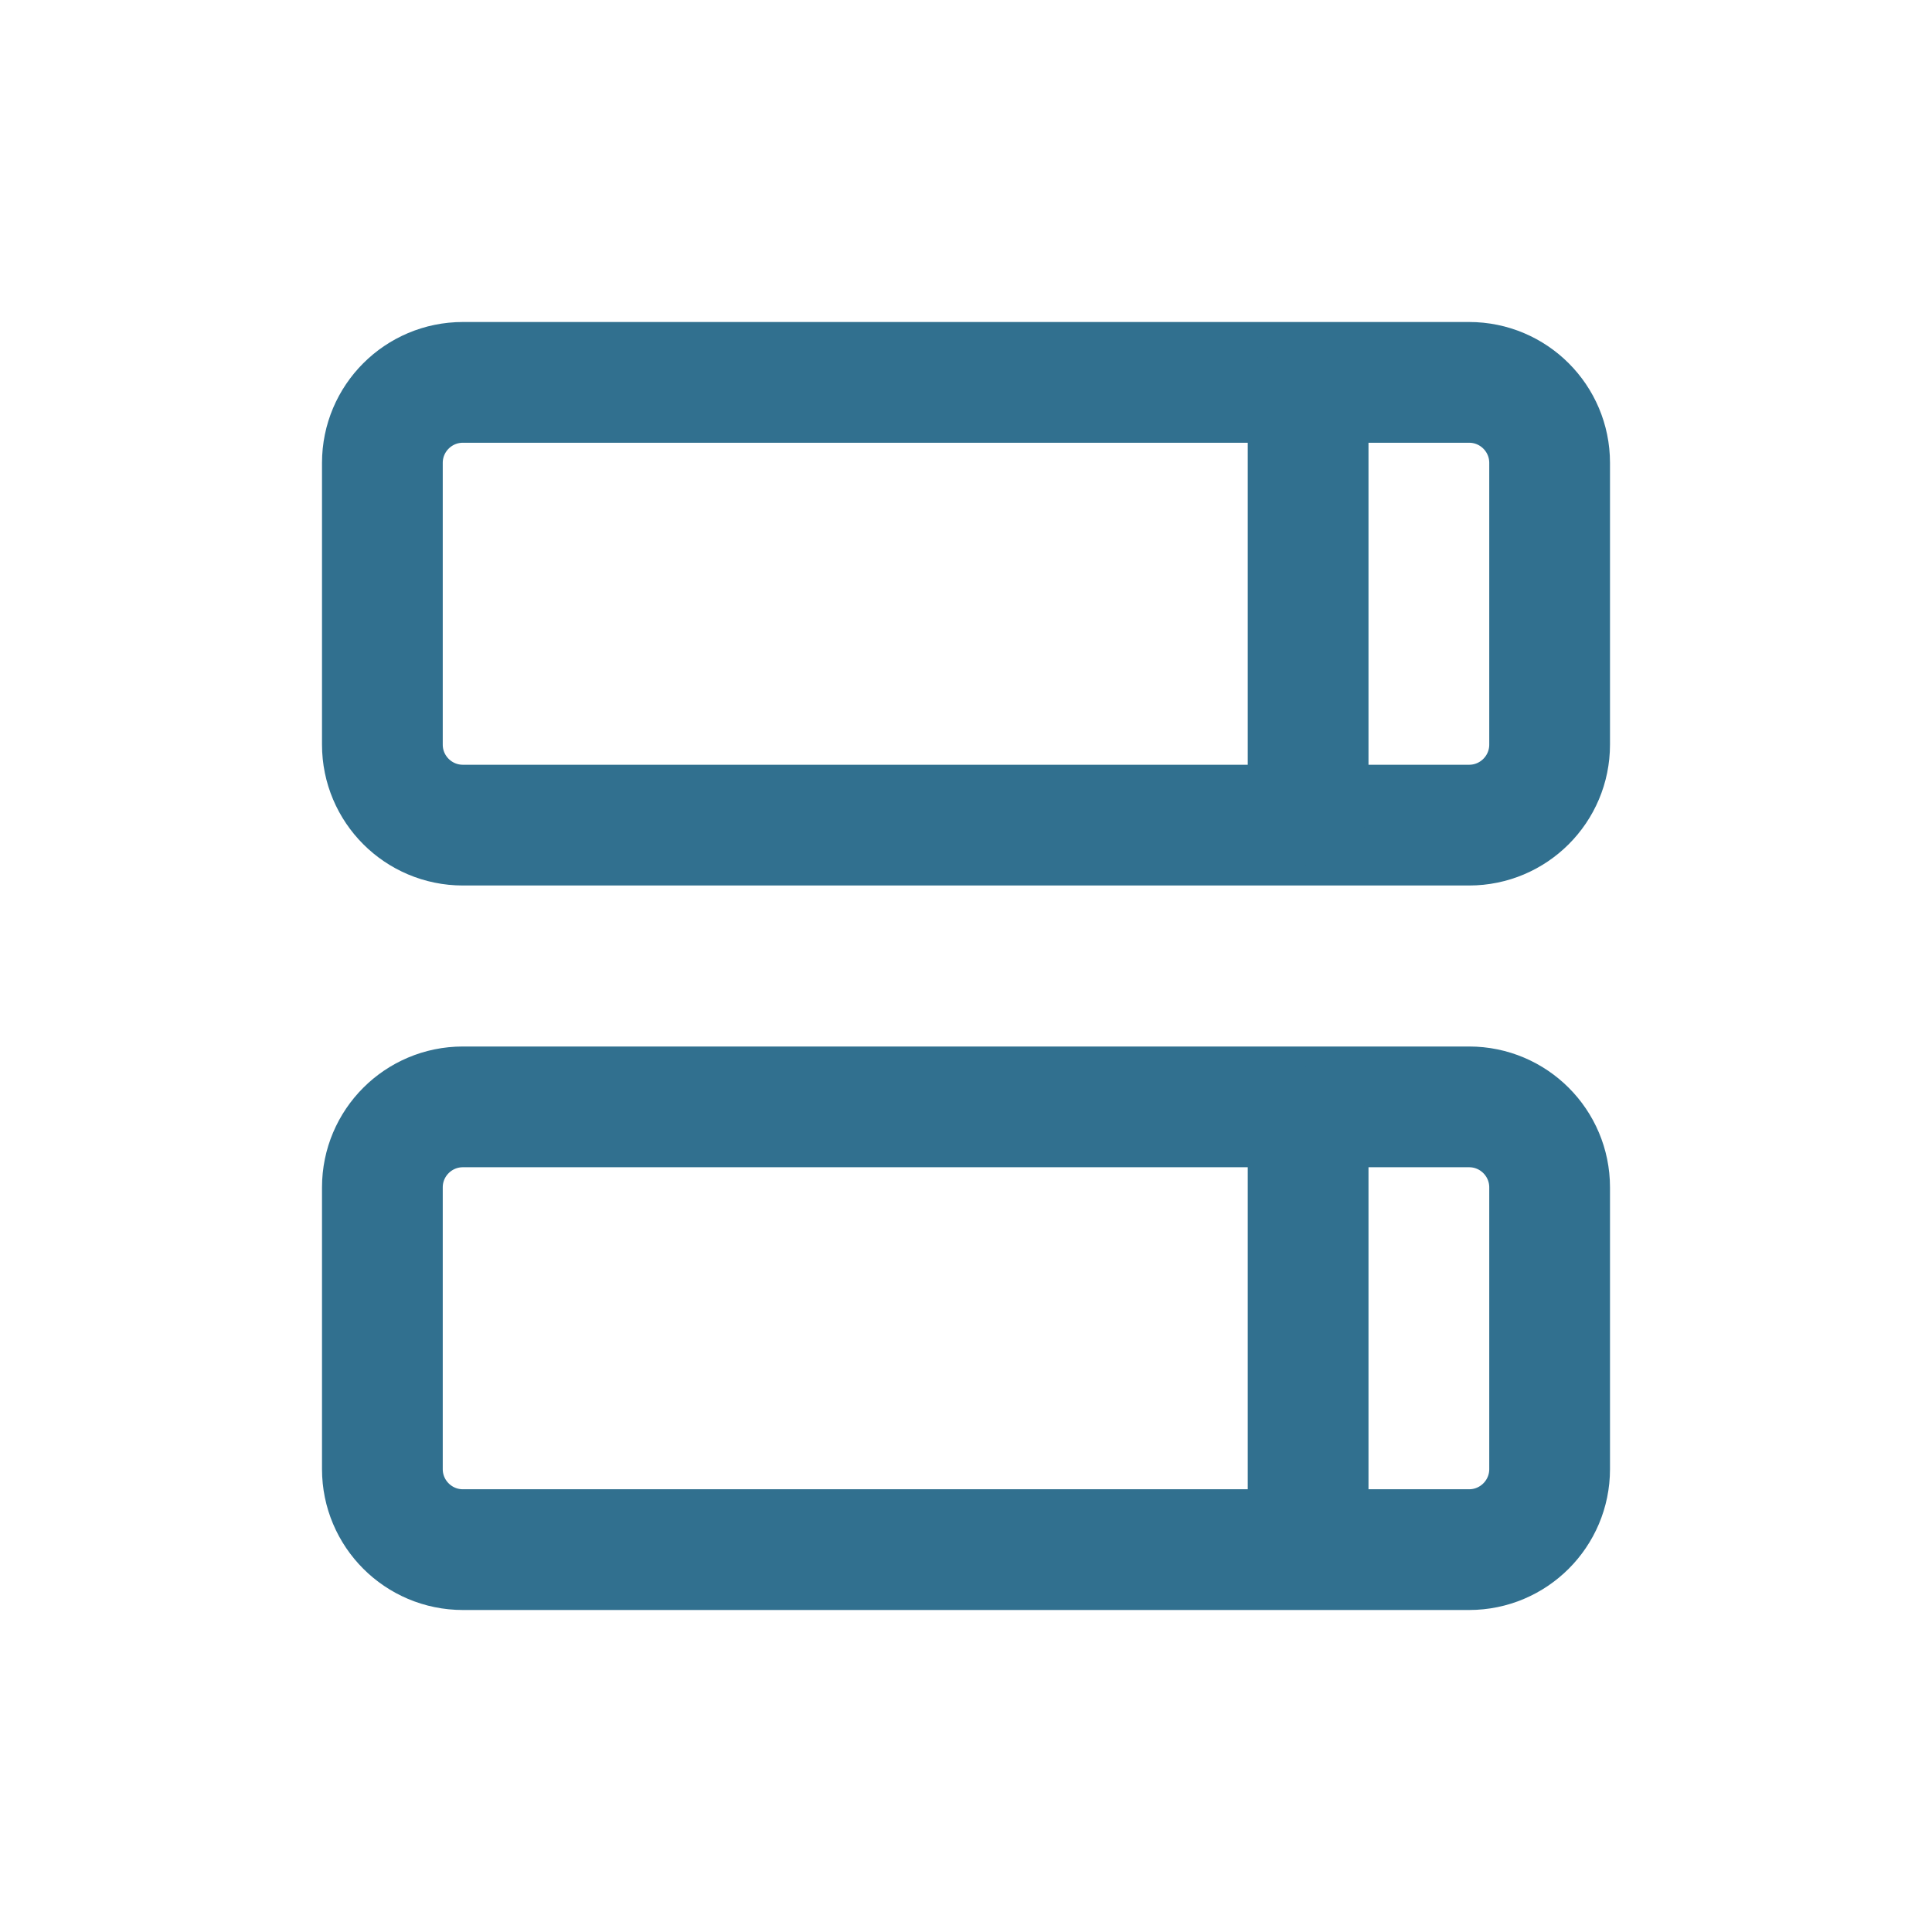<svg xmlns="http://www.w3.org/2000/svg" width="24" height="24" fill="none" viewBox="0 0 24 24">
  <path stroke="#31708f" stroke-linecap="round" stroke-linejoin="round" stroke-width="1.5" d="M4.75 5.75C4.75 5.198 5.198 4.75 5.75 4.75H18.25C18.802 4.75 19.25 5.198 19.25 5.75V9.25C19.25 9.802 18.802 10.25 18.25 10.25H5.75C5.198 10.25 4.75 9.802 4.75 9.25V5.75Z"/>
  <path stroke="#31708f" stroke-linecap="round" stroke-linejoin="round" stroke-width="1.5" d="M4.75 14.75C4.75 14.198 5.198 13.75 5.75 13.75H18.25C18.802 13.75 19.25 14.198 19.25 14.75V18.25C19.25 18.802 18.802 19.25 18.25 19.25H5.75C5.198 19.25 4.75 18.802 4.75 18.25V14.75Z"/>
  <path stroke="#31708f" stroke-linecap="round" stroke-linejoin="round" stroke-width="1.5" d="M16.25 5V10"/>
  <path stroke="#31708f" stroke-linecap="round" stroke-linejoin="round" stroke-width="1.5" d="M16.25 14V19"/>
</svg>
